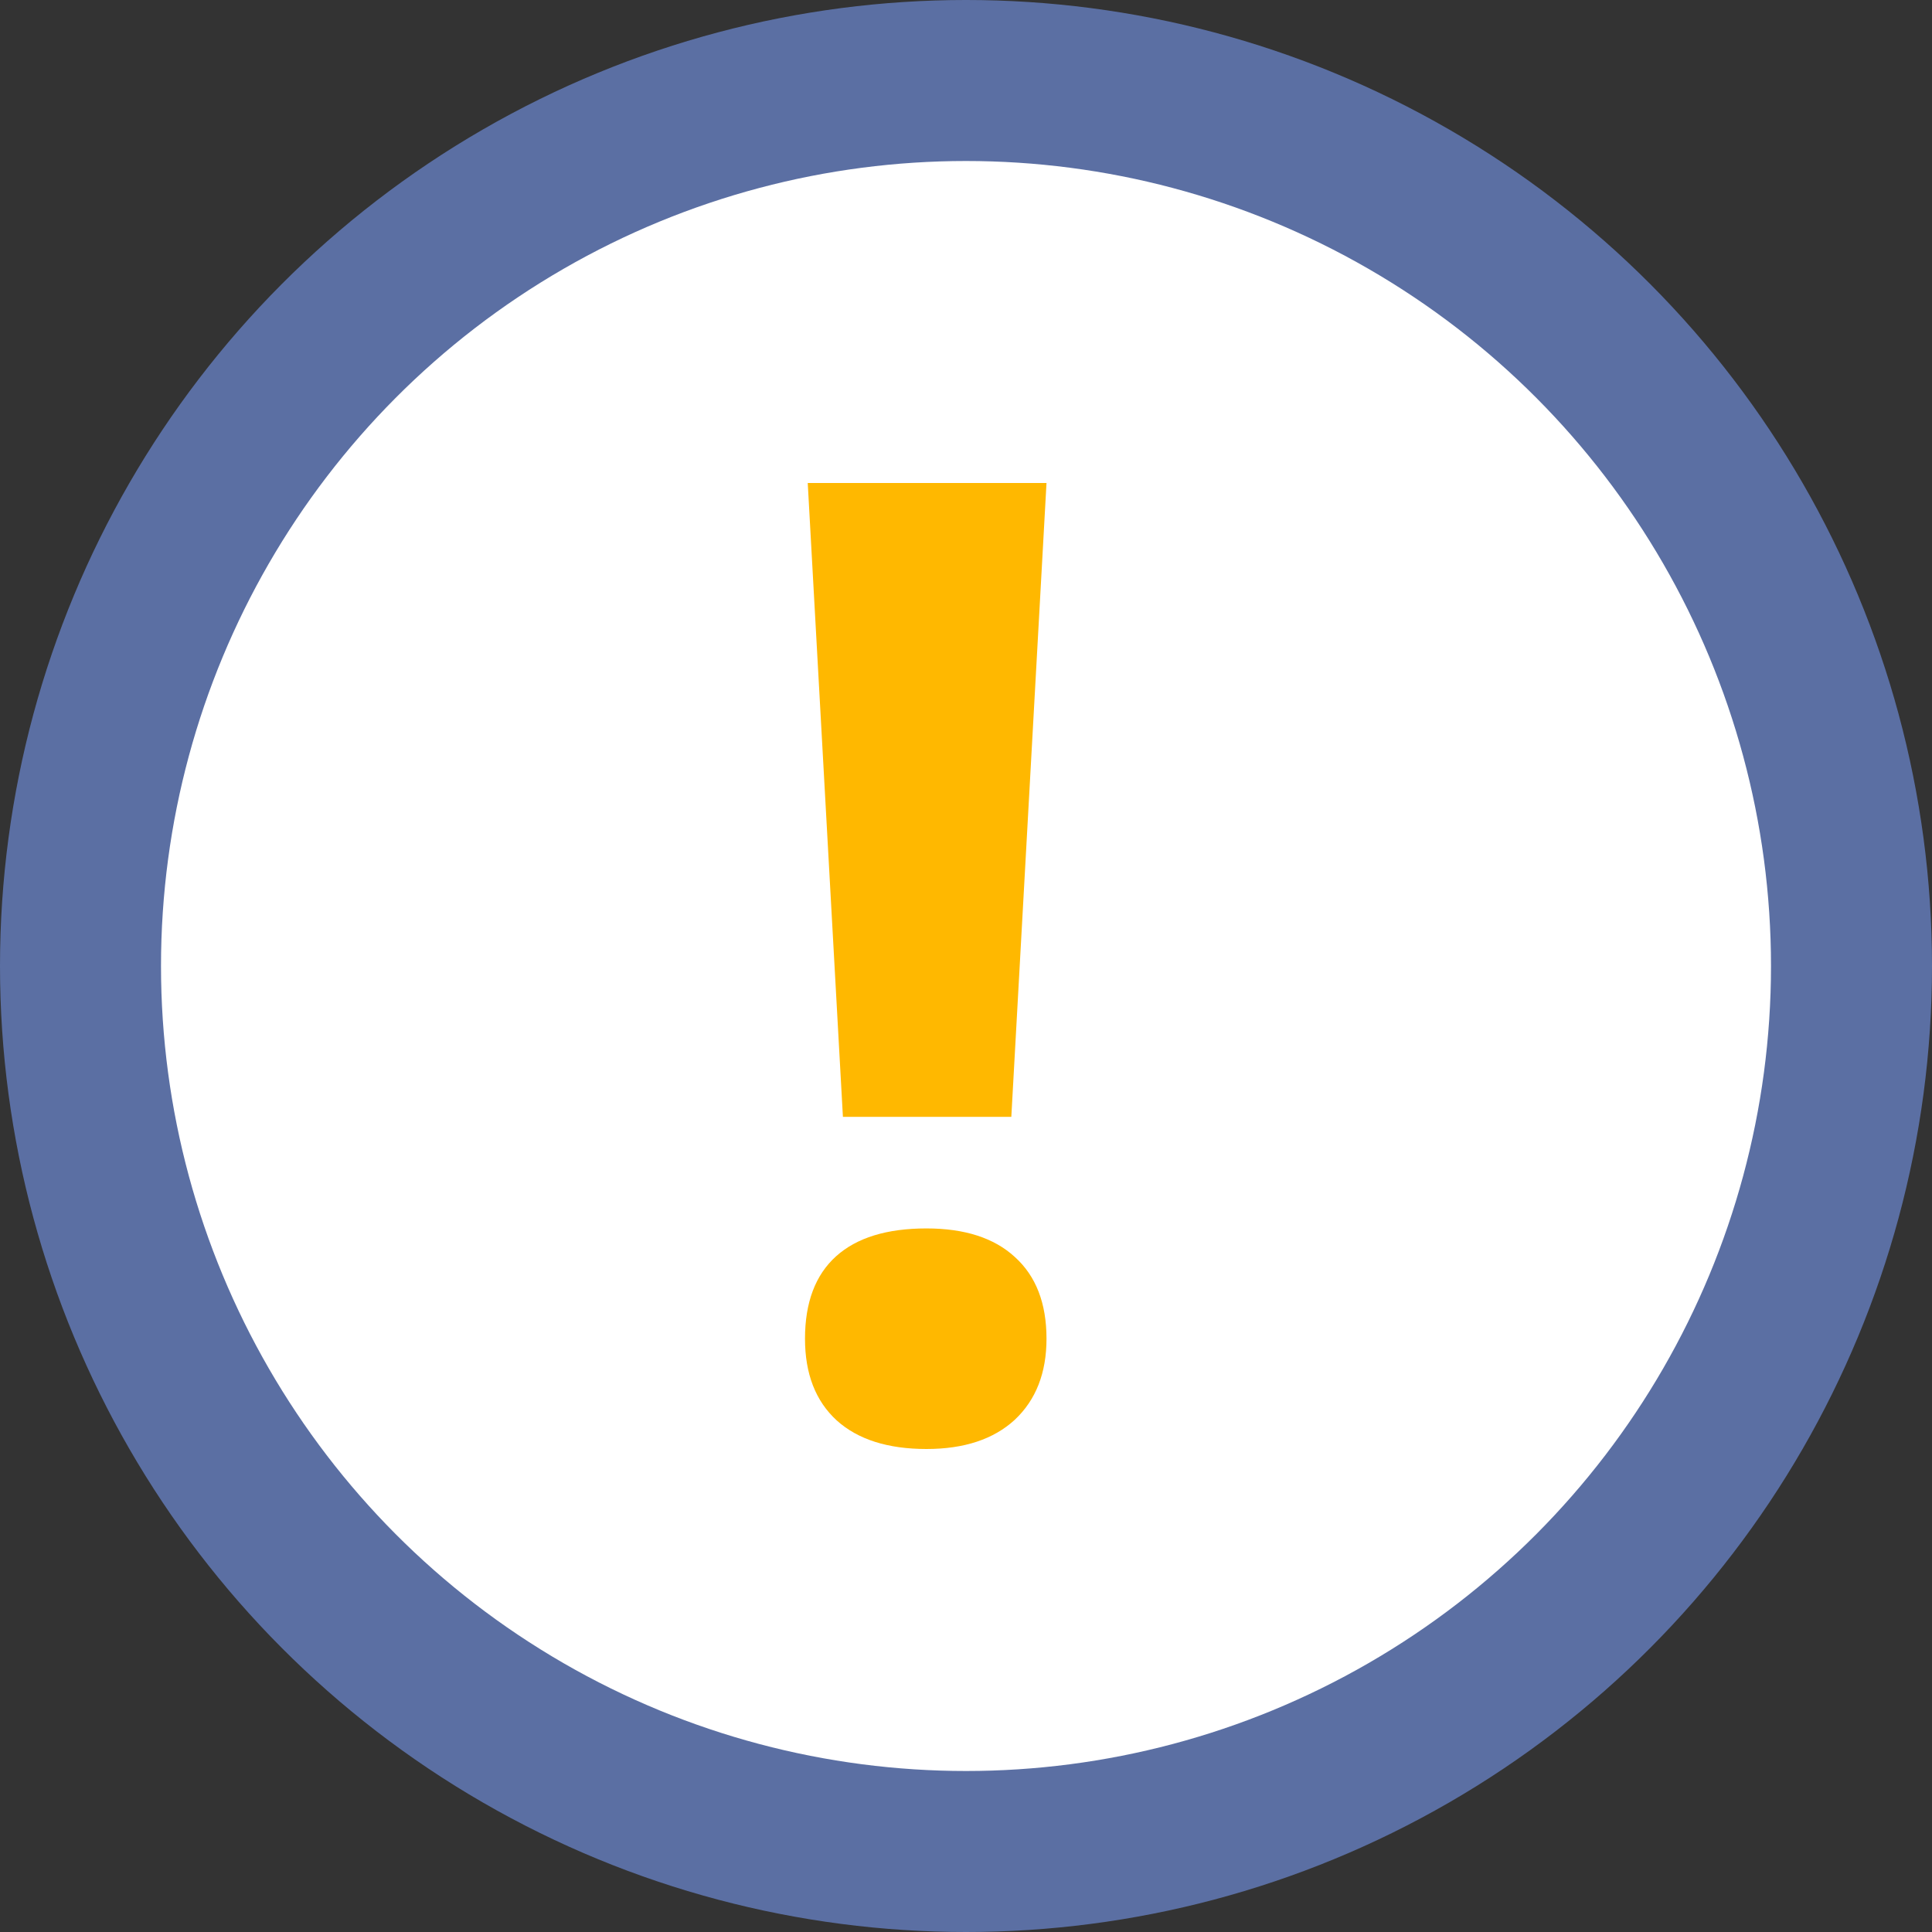 <svg width="24" height="24" viewBox="0 0 24 24" fill="none" xmlns="http://www.w3.org/2000/svg">
<rect x="0" y="0" width="24" height="24" fill="#333333" stroke="none"/>
<circle cx="12" cy="12" r="12" fill="#5B6FA3"/>
<circle cx="12" cy="12" r="10" fill="white"/>
<path d="M12.563 13.874H10.471L10.034 6H13L12.563 13.874ZM10 16.63C10 16.179 10.129 15.838 10.386 15.606C10.643 15.375 11.017 15.26 11.509 15.26C11.983 15.26 12.349 15.378 12.606 15.614C12.869 15.851 13 16.189 13 16.63C13 17.054 12.869 17.39 12.606 17.637C12.343 17.879 11.977 18 11.509 18C11.029 18 10.657 17.882 10.394 17.645C10.131 17.404 10 17.065 10 16.63Z" fill="#FFB800"/>
</svg>

